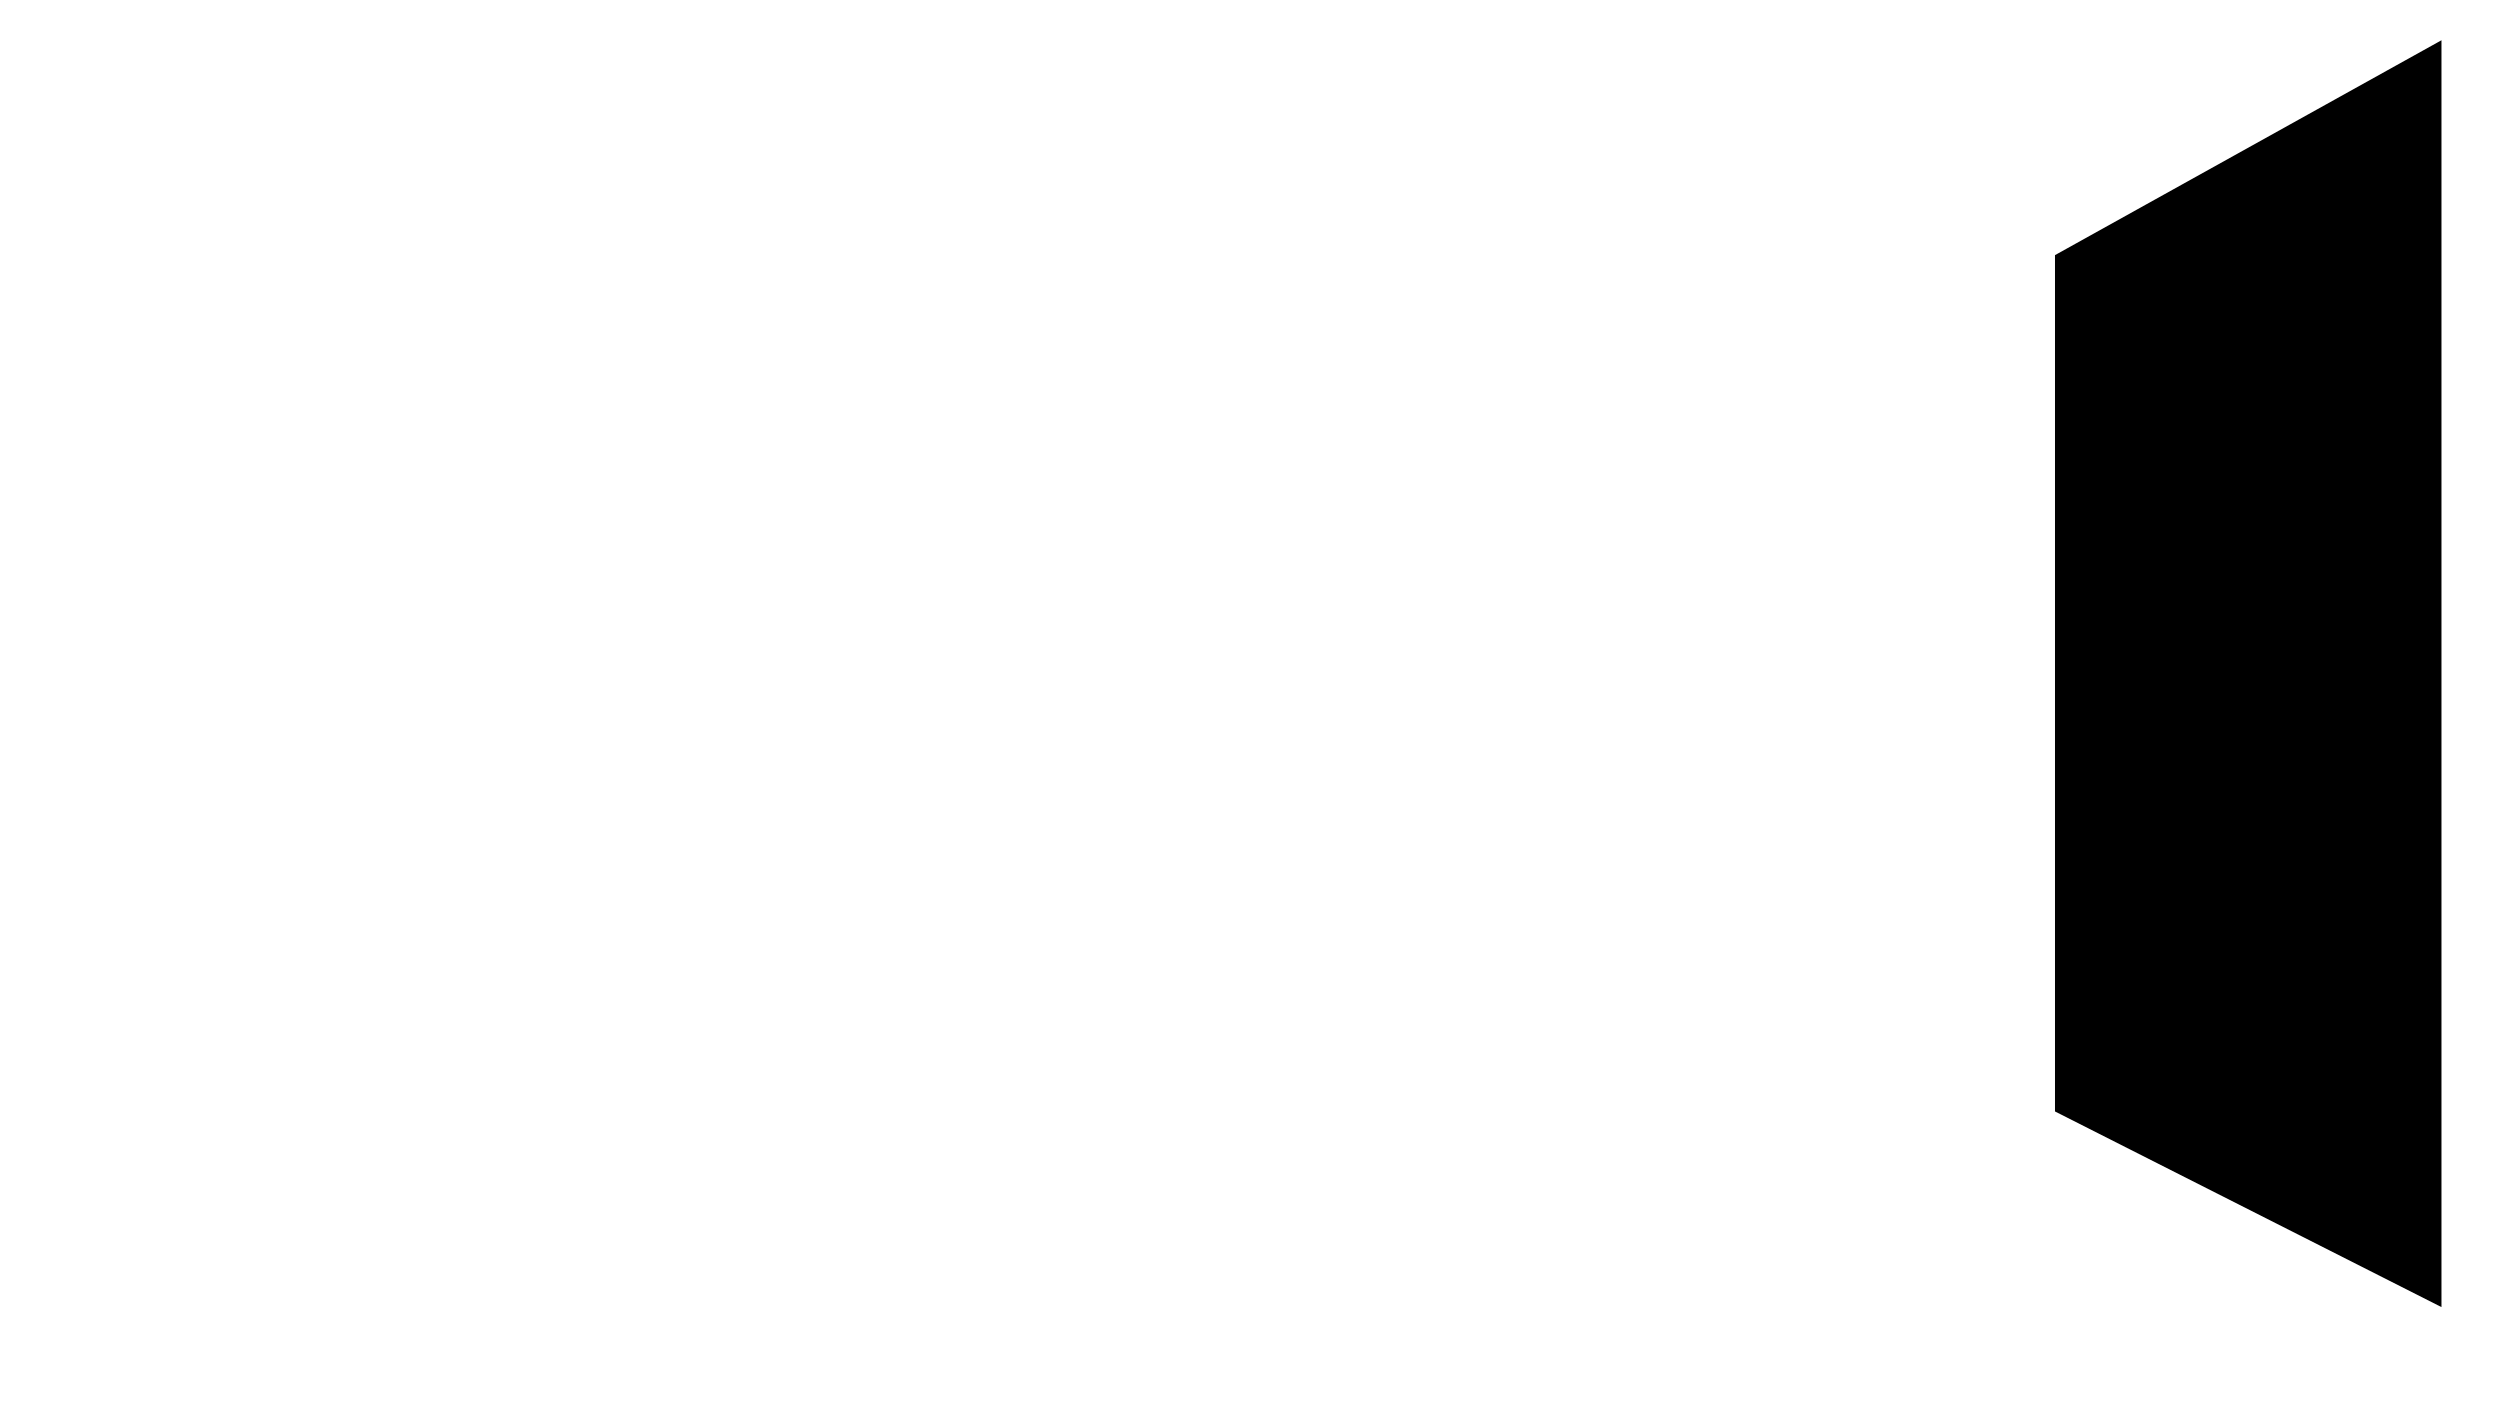 <!-- Generator: Adobe Illustrator 23.0.1, SVG Export Plug-In  -->
<svg version="1.1" xmlns="http://www.w3.org/2000/svg" xmlns:xlink="http://www.w3.org/1999/xlink" x="0px" y="0px" width="1920px"
	 height="1080px" viewBox="0 0 1920 1080" style="enable-background:new 0 0 1920 1080;" xml:space="preserve">
<defs>
</defs>
<polygon points="1875.05,1003.85 1578.23,853.6 1578.23,195.94 1875.05,30.91 "/>
</svg>

